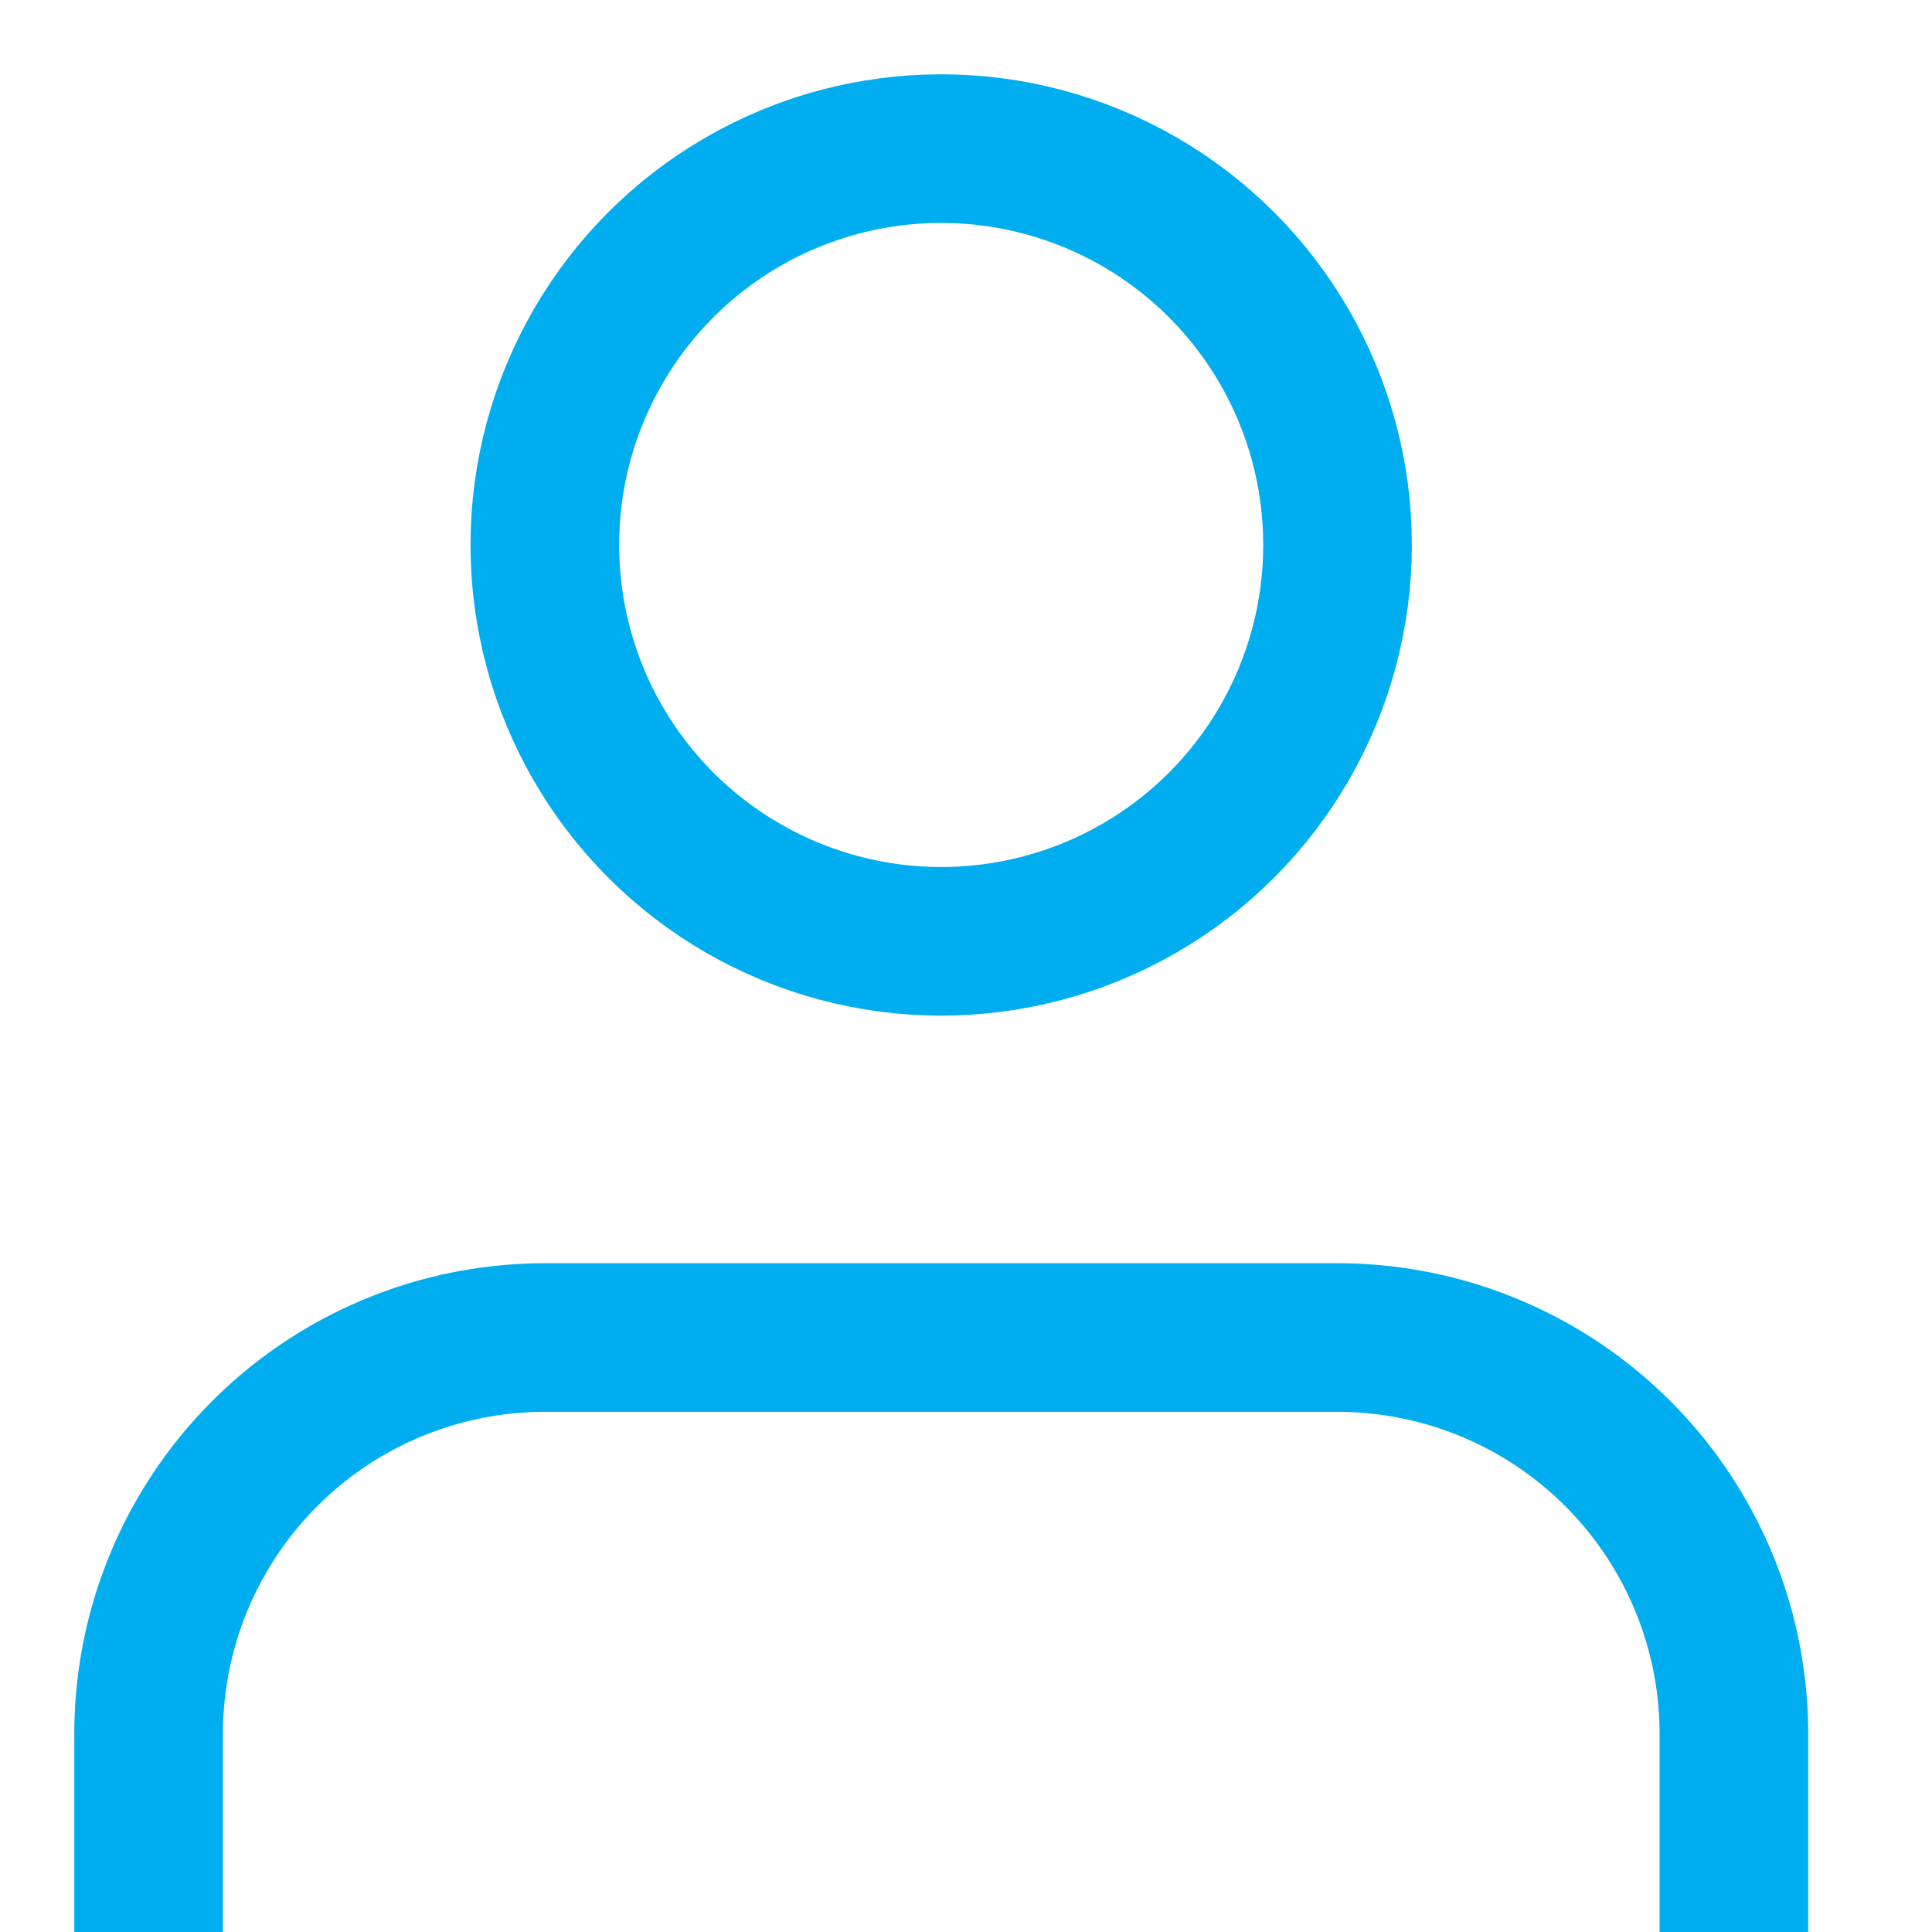 <svg xmlns="http://www.w3.org/2000/svg" width="13" height="13" viewBox="0 0 13 13">
    <g fill="none" fill-rule="evenodd" stroke="#00AEEF" stroke-linecap="round" stroke-linejoin="round" transform="translate(1 1)">
        <path d="M10.667 12v-1.333A2.667 2.667 0 0 0 8 8H2.667A2.667 2.667 0 0 0 0 10.667V12"/>
        <circle cx="5.333" cy="2.667" r="2.667"/>
    </g>
</svg>
